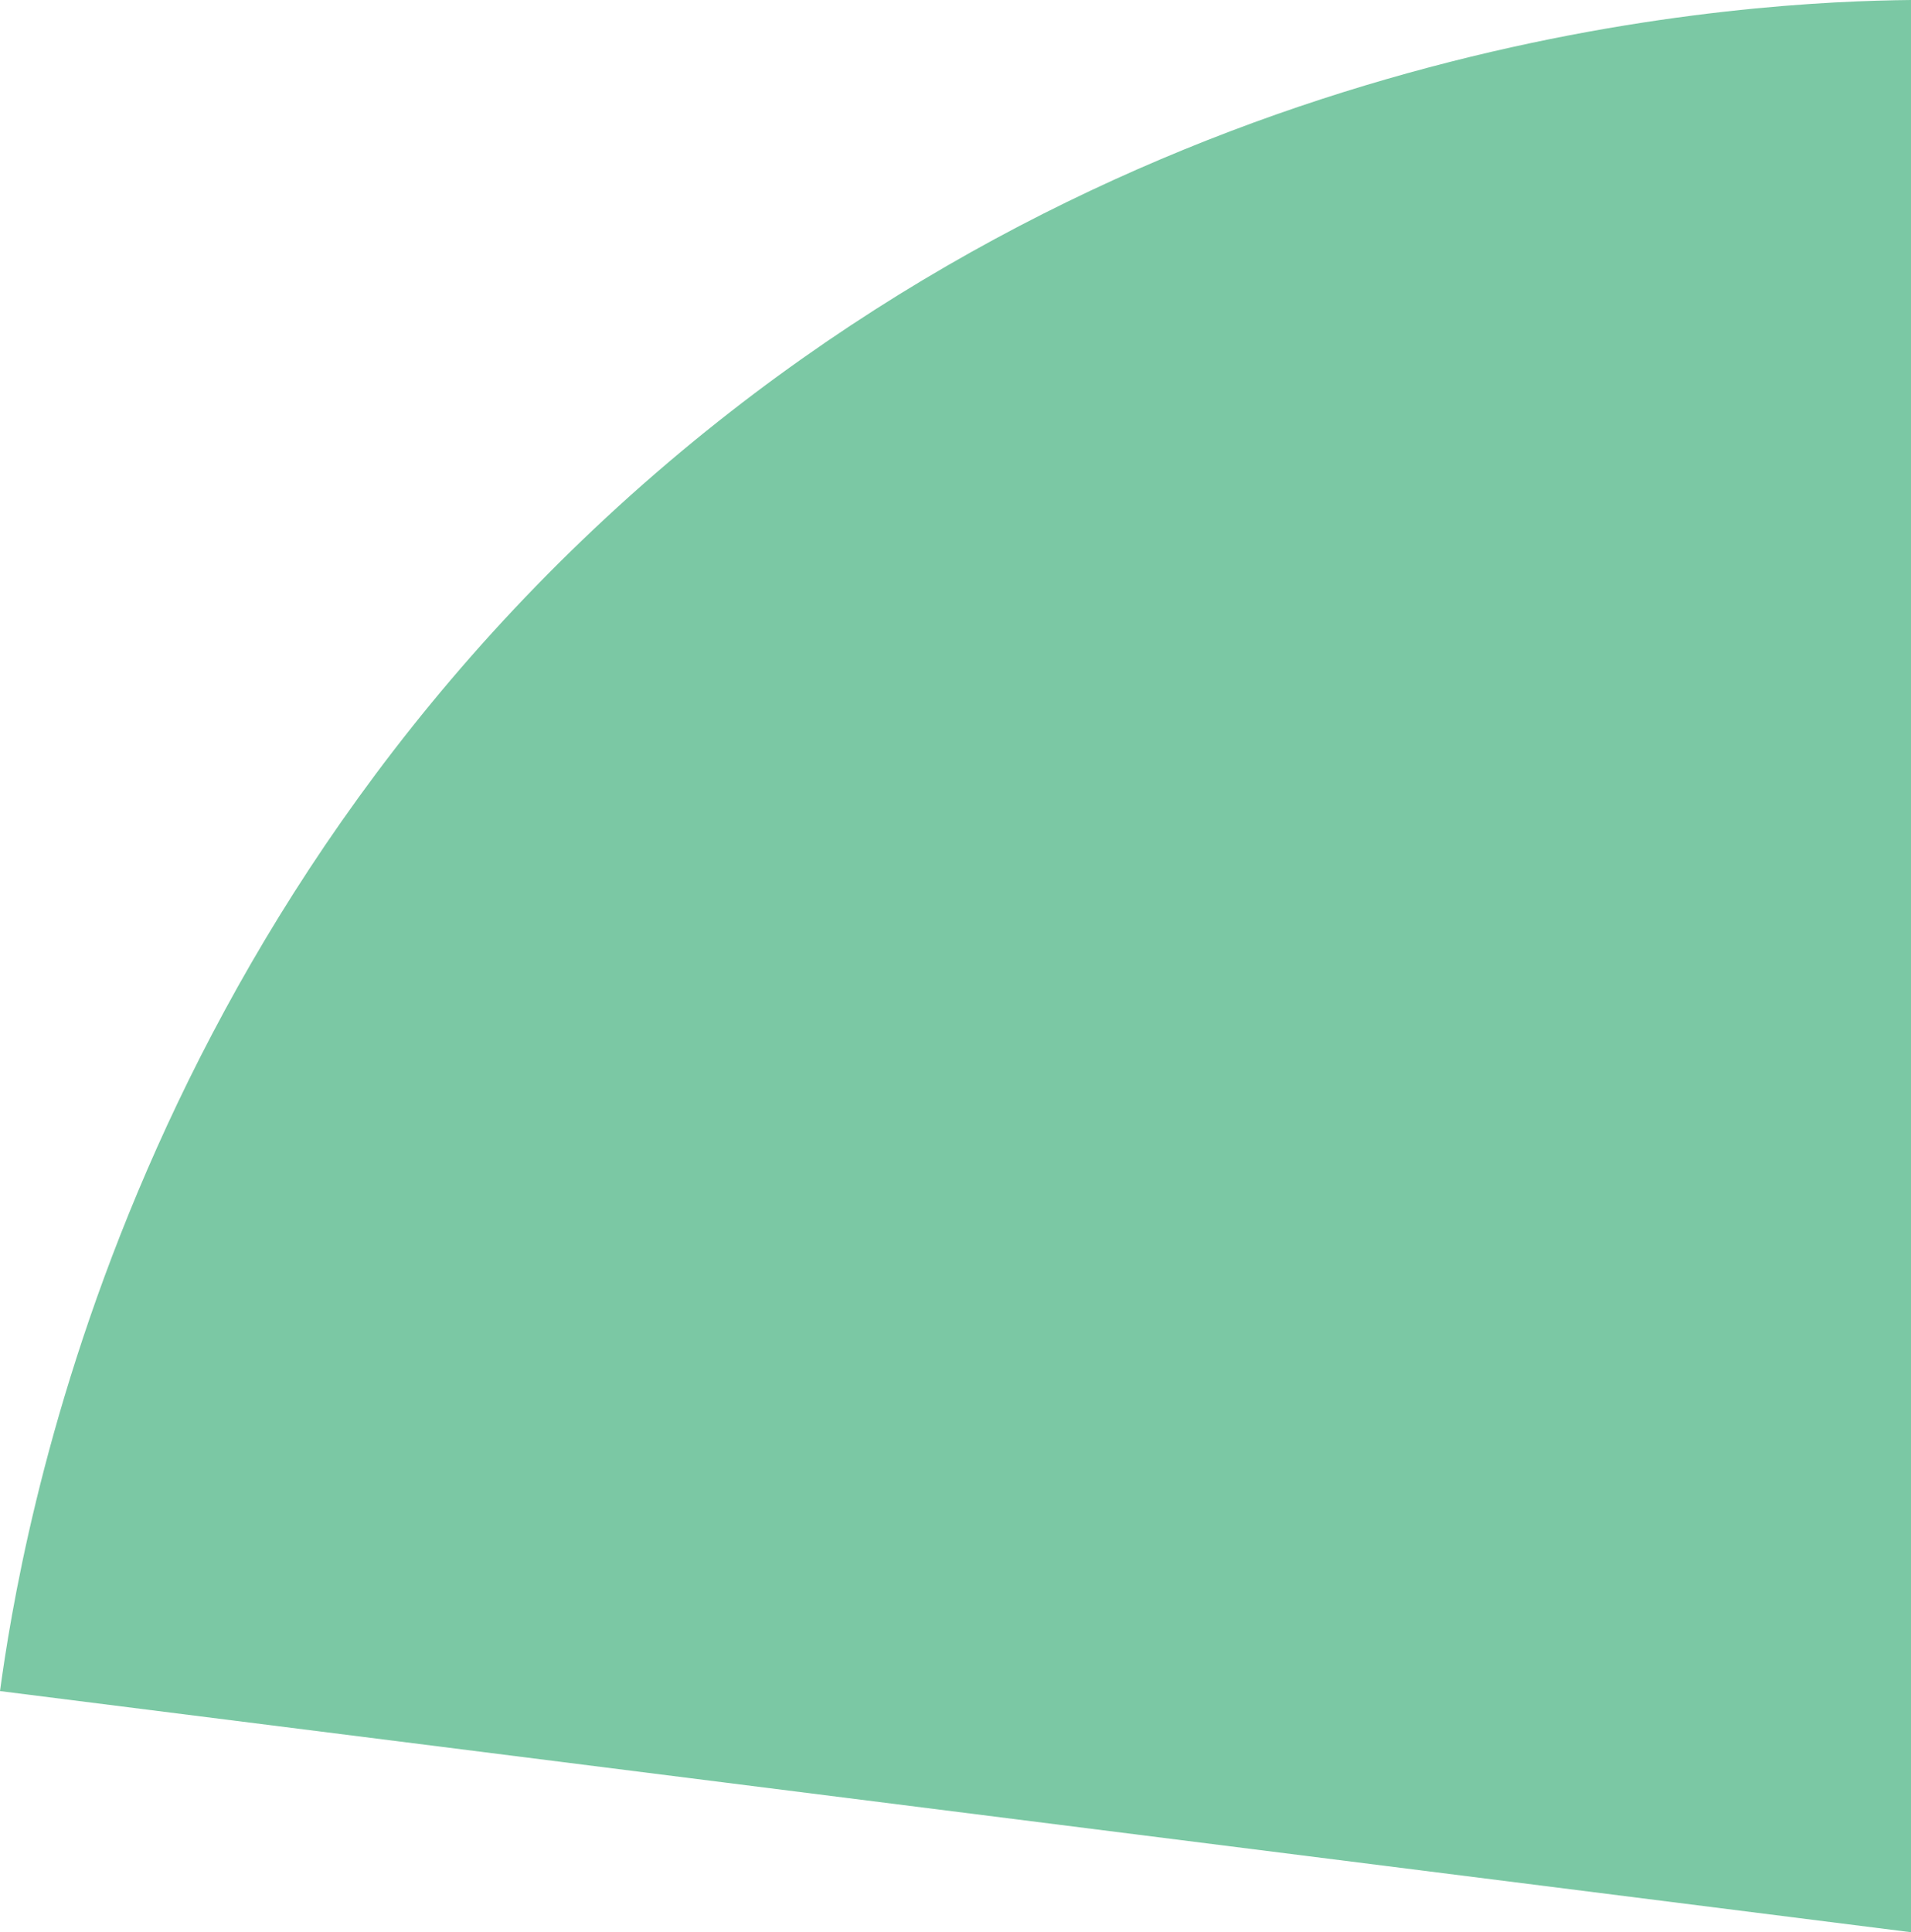 <?xml version="1.0" encoding="utf-8"?>
<!-- Generator: Adobe Illustrator 19.0.0, SVG Export Plug-In . SVG Version: 6.00 Build 0)  -->
<svg version="1.1" id="Layer_1" xmlns="http://www.w3.org/2000/svg" xmlns:xlink="http://www.w3.org/1999/xlink" x="0px" y="0px"
	 viewBox="0 0 247.3 250" style="enable-background:new 0 0 247.3 250;" xml:space="preserve">
<style type="text/css">
	.st0{fill:#7BC8A4;}
</style>
<path id="XMLID_11_" class="st0" d="M247.3,250L0,218.8c2.6-19,15.6-99.9,88.3-160.5C154,3.6,227.3,0.2,247.3,0
	C247.3,83.3,247.3,166.7,247.3,250z"/>
</svg>
